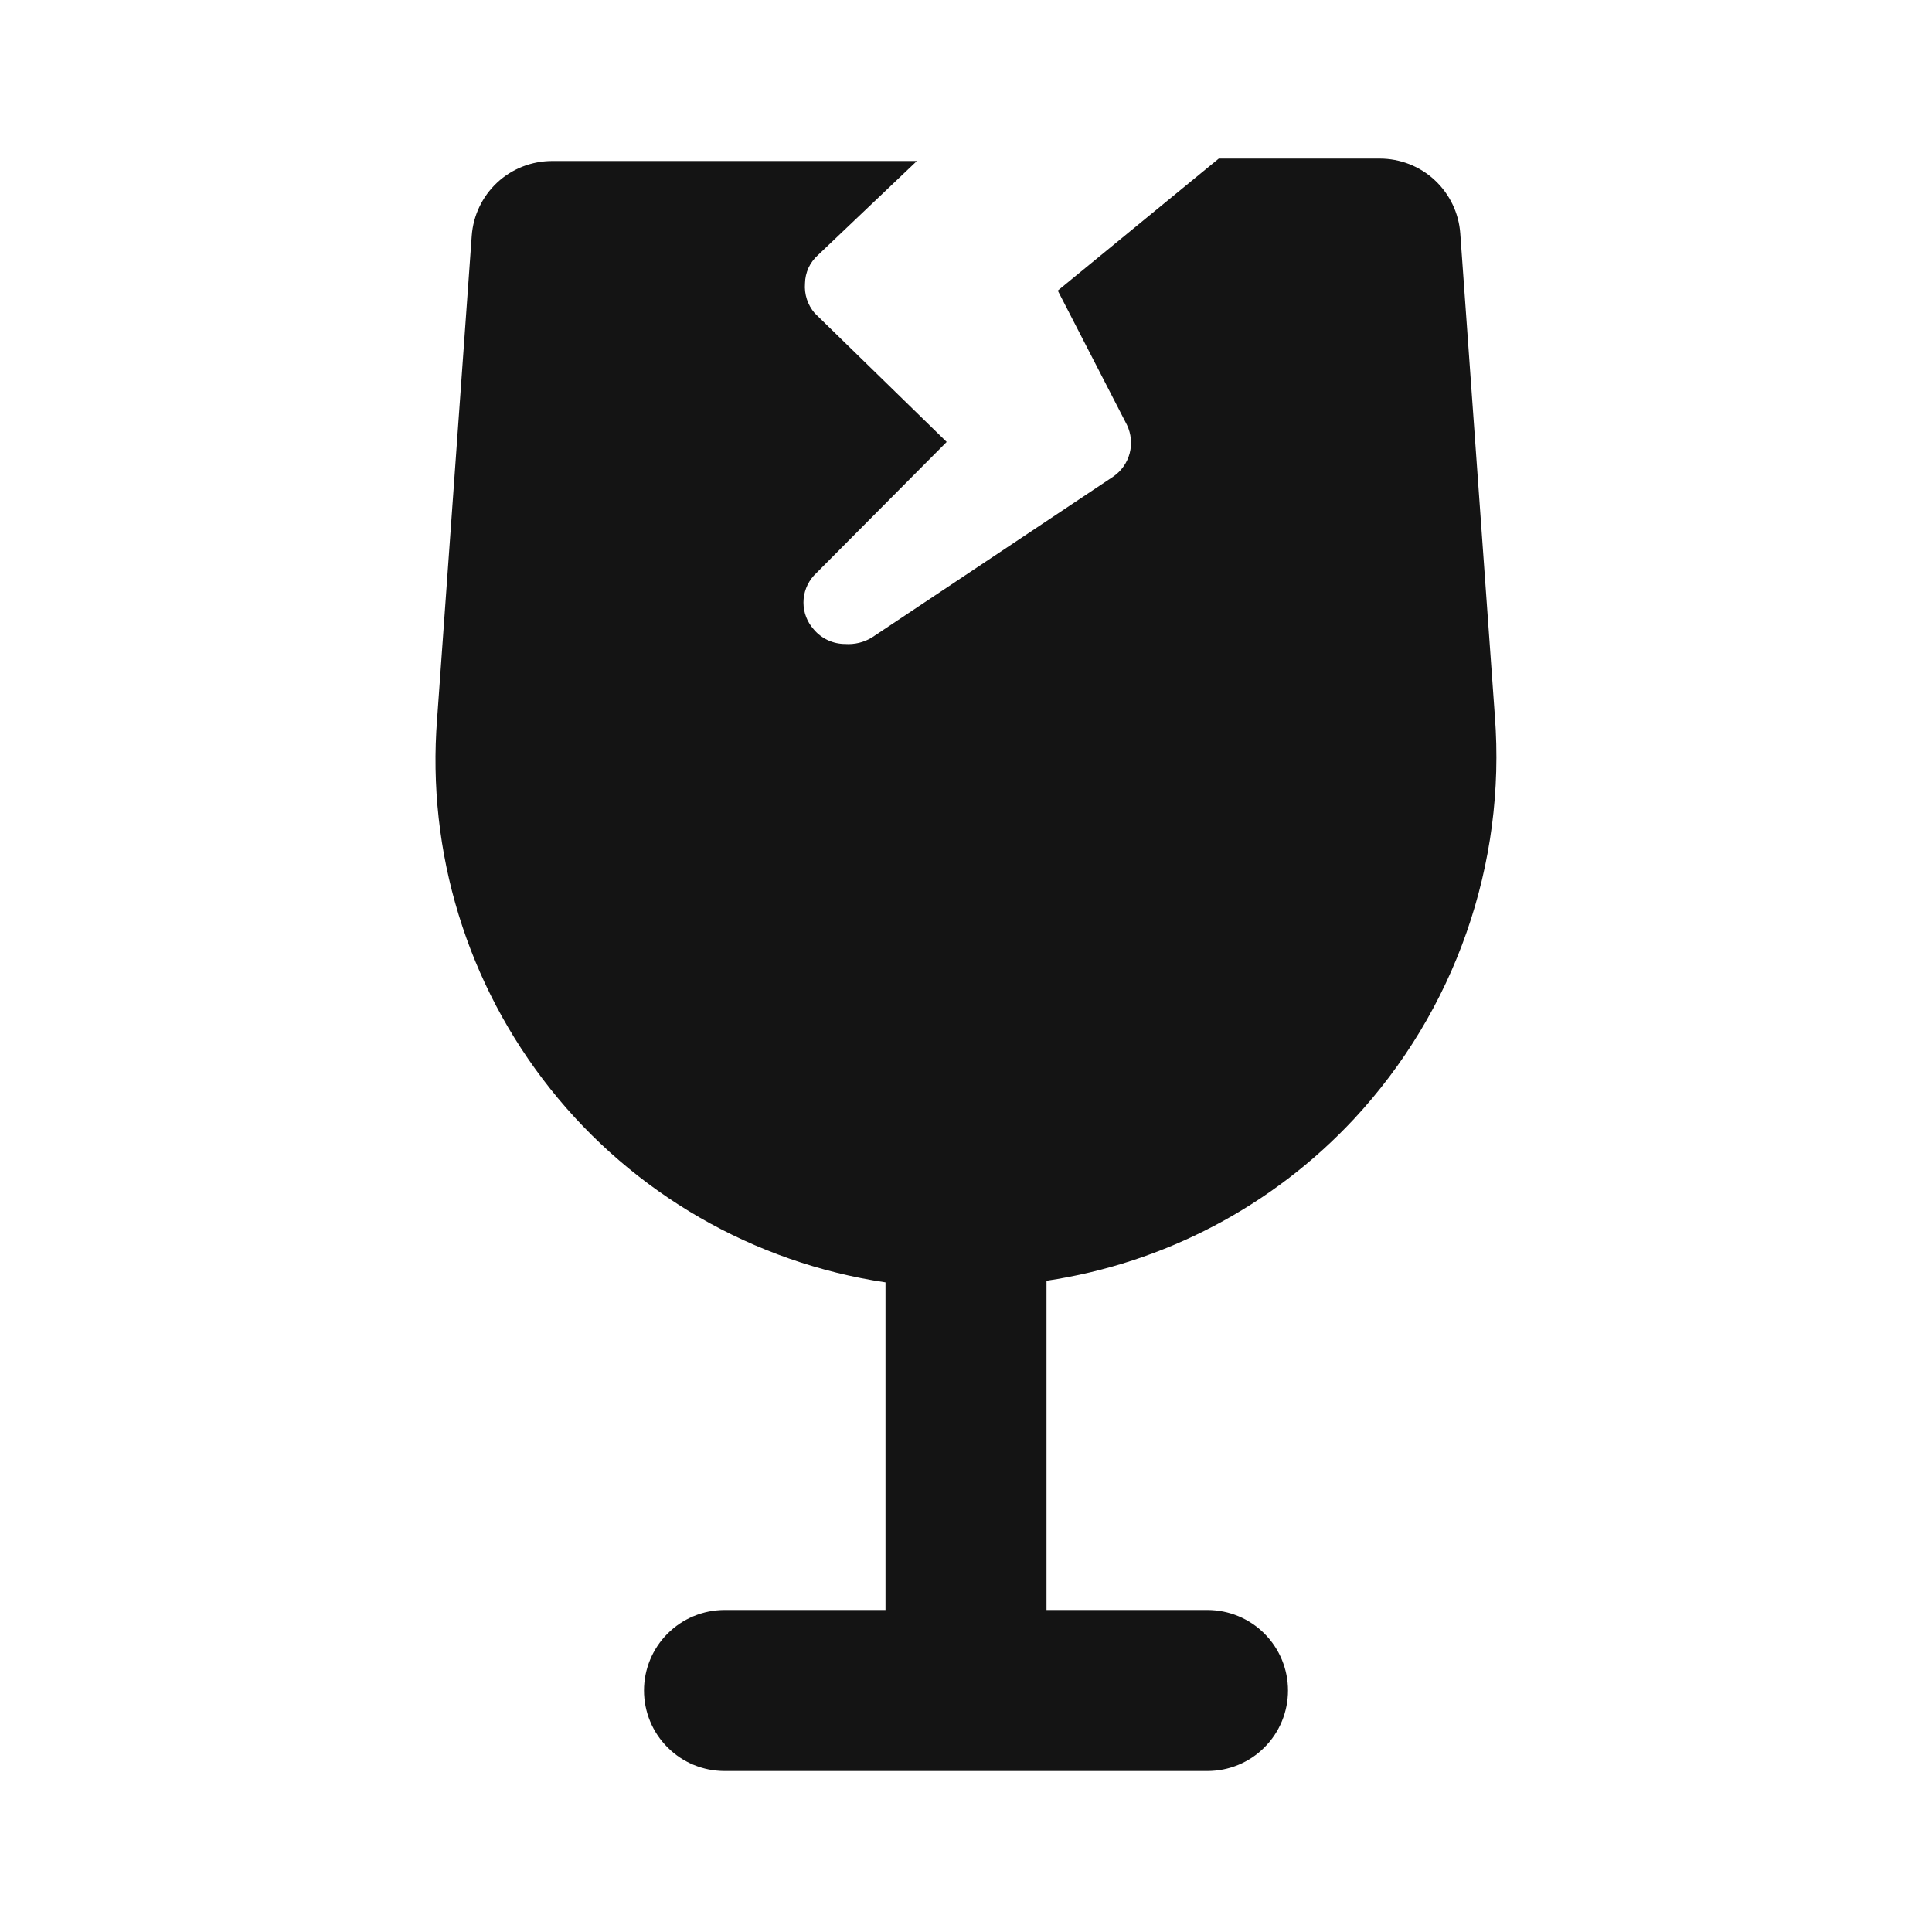 <svg width="24" height="24" viewBox="0 0 24 24" fill="none" xmlns="http://www.w3.org/2000/svg">
<path d="M16.82 13.9C17.441 13.232 17.917 12.444 18.218 11.583C18.519 10.723 18.639 9.809 18.57 8.9L18.14 2.9C18.122 2.647 18.009 2.411 17.823 2.238C17.638 2.065 17.393 1.97 17.14 1.97H15.14L13.14 3.61L14 5.28C14.052 5.39 14.064 5.514 14.033 5.632C14.002 5.749 13.93 5.851 13.83 5.92L10.83 7.92C10.731 7.98 10.616 8.008 10.5 8C10.426 8 10.352 7.984 10.285 7.953C10.218 7.922 10.158 7.877 10.11 7.82C10.027 7.728 9.981 7.609 9.981 7.485C9.981 7.361 10.027 7.242 10.11 7.15L11.76 5.49L10.12 3.89C10.033 3.788 9.989 3.655 10 3.52C10.001 3.454 10.016 3.389 10.043 3.328C10.071 3.268 10.111 3.214 10.16 3.17L11.39 2H6.86C6.606 2 6.362 2.095 6.176 2.268C5.991 2.441 5.878 2.677 5.86 2.93L5.43 8.93C5.3 10.585 5.803 12.228 6.837 13.527C7.87 14.826 9.358 15.685 11 15.93V20H9C8.735 20 8.48 20.106 8.293 20.293C8.105 20.481 8 20.735 8 21C8 21.265 8.105 21.52 8.293 21.707C8.48 21.895 8.735 22 9 22H15C15.265 22 15.52 21.895 15.707 21.707C15.895 21.52 16 21.265 16 21C16 20.735 15.895 20.481 15.707 20.293C15.52 20.106 15.265 20 15 20H13V15.91C14.464 15.691 15.81 14.983 16.82 13.9Z" fill="#141414"/>
</svg>

